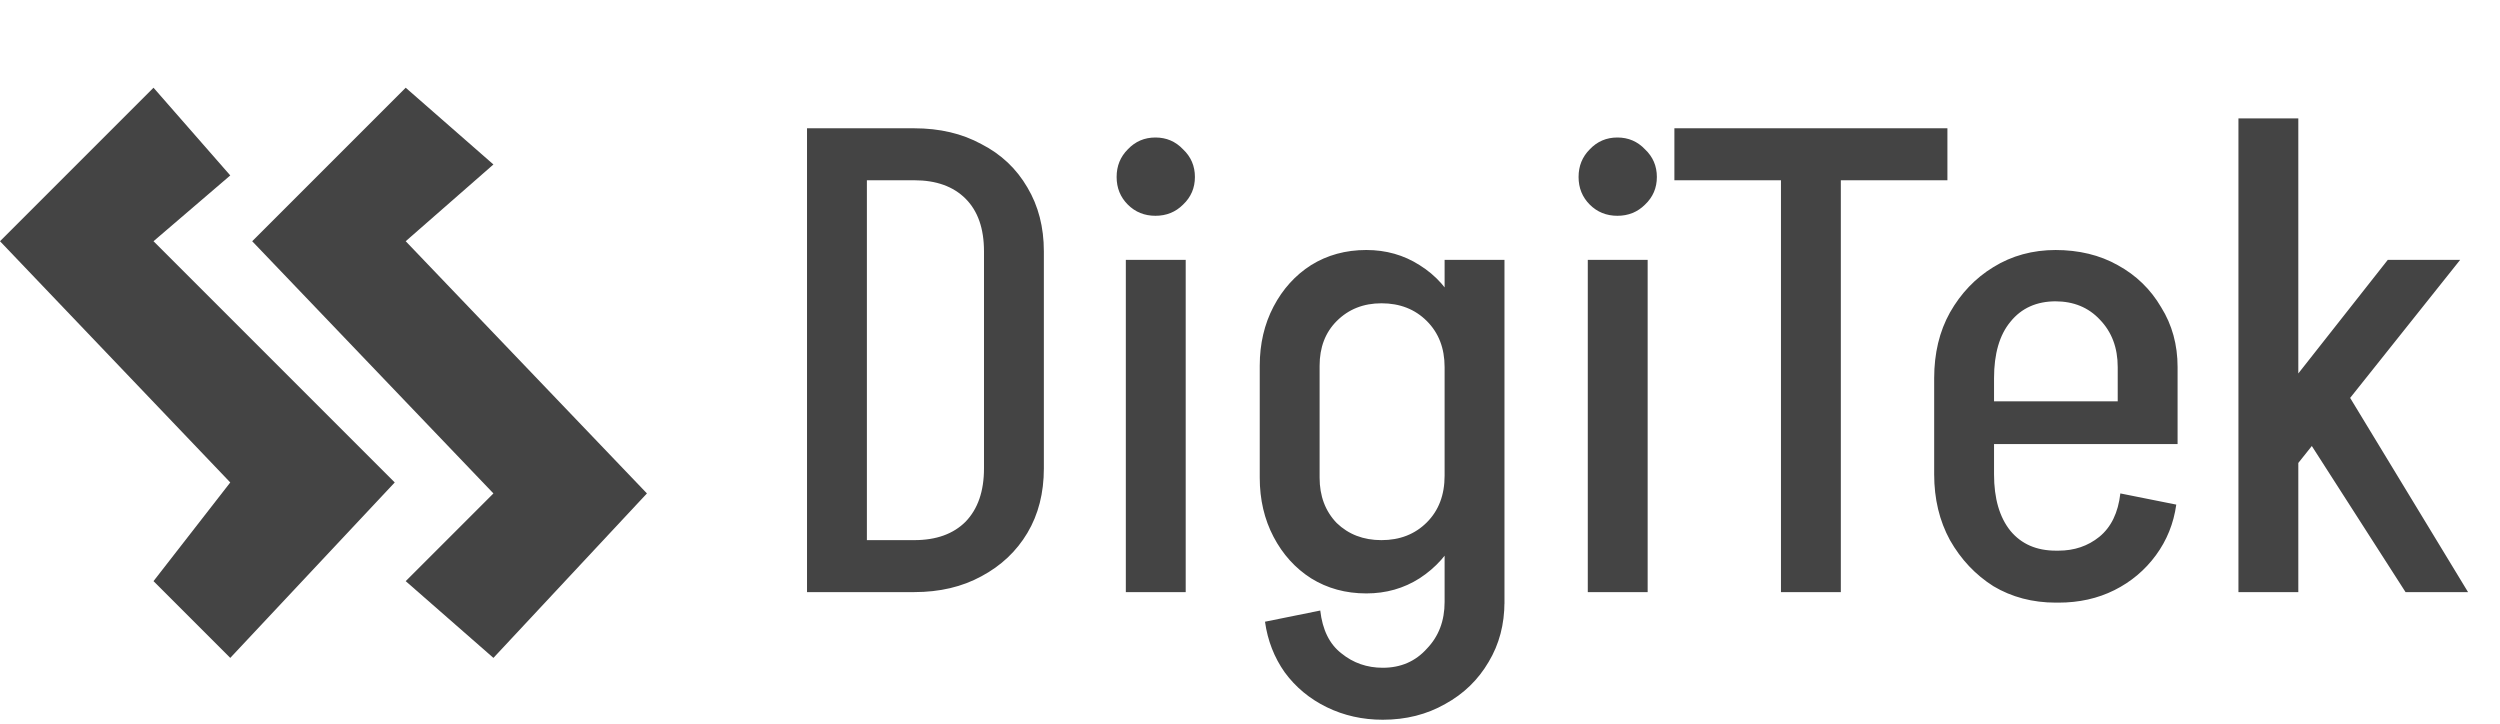 <svg width="114" height="33" viewBox="0 0 114 33" fill="none" xmlns="http://www.w3.org/2000/svg">
<path d="M44.87 21.39V11.46H47.6V21.39H44.87ZM38.72 27V24.63H41.69V27H38.72ZM38.72 8.22V5.85H41.69V8.22H38.72ZM38.72 8.22V5.85H41.69V8.22H38.72ZM47.6 11.46H44.87C44.87 10.42 44.59 9.62 44.03 9.06C43.47 8.5 42.69 8.22 41.69 8.22V5.85C42.85 5.85 43.87 6.09 44.75 6.57C45.65 7.03 46.35 7.69 46.85 8.55C47.35 9.39 47.6 10.36 47.6 11.46ZM47.6 21.36C47.6 22.48 47.35 23.46 46.85 24.3C46.35 25.14 45.65 25.8 44.75 26.28C43.87 26.76 42.85 27 41.69 27V24.63C42.69 24.63 43.47 24.35 44.03 23.79C44.59 23.21 44.87 22.4 44.87 21.36H47.6ZM36.8 27V5.85H39.53V27H36.8ZM51.338 27V11.85H54.068V27H51.338ZM52.688 9.84C52.188 9.84 51.768 9.67 51.428 9.33C51.088 8.99 50.918 8.57 50.918 8.07C50.918 7.57 51.088 7.15 51.428 6.81C51.768 6.45 52.188 6.27 52.688 6.27C53.188 6.27 53.608 6.45 53.948 6.81C54.308 7.15 54.488 7.57 54.488 8.07C54.488 8.57 54.308 8.99 53.948 9.33C53.608 9.67 53.188 9.84 52.688 9.84ZM65.874 27.54V11.85H68.604V27.54H65.874ZM57.444 21.78V16.68H60.174V21.78H57.444ZM60.174 16.68H57.444C57.444 15.68 57.654 14.78 58.074 13.98C58.494 13.18 59.064 12.55 59.784 12.09C60.524 11.63 61.364 11.4 62.304 11.4L62.994 13.83C62.174 13.83 61.494 14.1 60.954 14.64C60.434 15.16 60.174 15.84 60.174 16.68ZM67.074 16.74H65.874C65.874 15.88 65.604 15.18 65.064 14.64C64.524 14.1 63.834 13.83 62.994 13.83L62.304 11.4C63.204 11.4 64.014 11.63 64.734 12.09C65.474 12.55 66.044 13.19 66.444 14.01C66.864 14.81 67.074 15.72 67.074 16.74ZM60.174 21.78C60.174 22.62 60.434 23.31 60.954 23.85C61.494 24.37 62.174 24.63 62.994 24.63L62.304 27.06C61.364 27.06 60.524 26.83 59.784 26.37C59.064 25.91 58.494 25.28 58.074 24.48C57.654 23.68 57.444 22.78 57.444 21.78H60.174ZM67.074 21.69C67.074 22.71 66.864 23.63 66.444 24.45C66.044 25.25 65.474 25.89 64.734 26.37C64.014 26.83 63.204 27.06 62.304 27.06L62.994 24.63C63.834 24.63 64.524 24.36 65.064 23.82C65.604 23.28 65.874 22.57 65.874 21.69H67.074ZM68.604 27.45C68.604 28.47 68.364 29.38 67.884 30.18C67.404 31 66.744 31.64 65.904 32.1C65.064 32.58 64.114 32.82 63.054 32.82V30.45C63.874 30.45 64.544 30.16 65.064 29.58C65.604 29.02 65.874 28.31 65.874 27.45H68.604ZM60.204 27.84C60.304 28.72 60.624 29.37 61.164 29.79C61.704 30.23 62.334 30.45 63.054 30.45V32.82C62.134 32.82 61.284 32.63 60.504 32.25C59.724 31.87 59.084 31.34 58.584 30.66C58.104 29.98 57.804 29.21 57.684 28.35L60.204 27.84ZM72.403 27V11.85H75.133V27H72.403ZM73.753 9.84C73.253 9.84 72.833 9.67 72.493 9.33C72.153 8.99 71.983 8.57 71.983 8.07C71.983 7.57 72.153 7.15 72.493 6.81C72.833 6.45 73.253 6.27 73.753 6.27C74.253 6.27 74.673 6.45 75.013 6.81C75.373 7.15 75.553 7.57 75.553 8.07C75.553 8.57 75.373 8.99 75.013 9.33C74.673 9.67 74.253 9.84 73.753 9.84ZM76.352 8.22V5.85H88.802V8.22H76.352ZM81.212 27V5.85H83.942V27H81.212ZM89.068 20.25V18.3H99.298V20.25H89.068ZM93.718 27.48V25.11H93.868V27.48H93.718ZM88.198 21.63V17.22H90.928V21.63H88.198ZM96.568 18.3V16.74H99.298V18.3H96.568ZM99.298 16.74H96.568C96.568 15.86 96.298 15.14 95.758 14.58C95.238 14.02 94.558 13.74 93.718 13.74V11.4C94.798 11.4 95.748 11.63 96.568 12.09C97.408 12.55 98.068 13.19 98.548 14.01C99.048 14.81 99.298 15.72 99.298 16.74ZM96.688 22.5L99.238 23.01C99.118 23.87 98.808 24.64 98.308 25.32C97.808 26 97.178 26.53 96.418 26.91C95.658 27.29 94.808 27.48 93.868 27.48V25.11C94.588 25.11 95.208 24.9 95.728 24.48C96.268 24.04 96.588 23.38 96.688 22.5ZM88.198 17.25C88.198 16.11 88.438 15.11 88.918 14.25C89.418 13.37 90.078 12.68 90.898 12.18C91.738 11.66 92.688 11.4 93.748 11.4V13.74C92.868 13.74 92.178 14.05 91.678 14.67C91.178 15.27 90.928 16.13 90.928 17.25H88.198ZM88.198 21.63H90.928C90.928 22.73 91.178 23.59 91.678 24.21C92.178 24.81 92.868 25.11 93.748 25.11V27.48C92.688 27.48 91.738 27.23 90.898 26.73C90.078 26.21 89.418 25.51 88.918 24.63C88.438 23.75 88.198 22.75 88.198 21.63ZM109.693 27L104.323 18.63L106.933 17.76L112.543 27H109.693ZM104.413 21.6L102.313 20.19L108.883 11.85H112.183L104.413 21.6ZM102.073 27V5.4H104.803V27H102.073Z" fill="#444444"/>
<path d="M22.5 7.5L18.5 4L11.5 11L22.5 22.5L18.5 26.5L22.5 30L29.5 22.5L18.5 11L22.5 7.5Z" fill="#444444"/>
<path d="M0 11L7 4L10.5 8L7 11L18 22L10.5 30L7 26.5L10.5 22L0 11Z" fill="#444444"/>
</svg>

